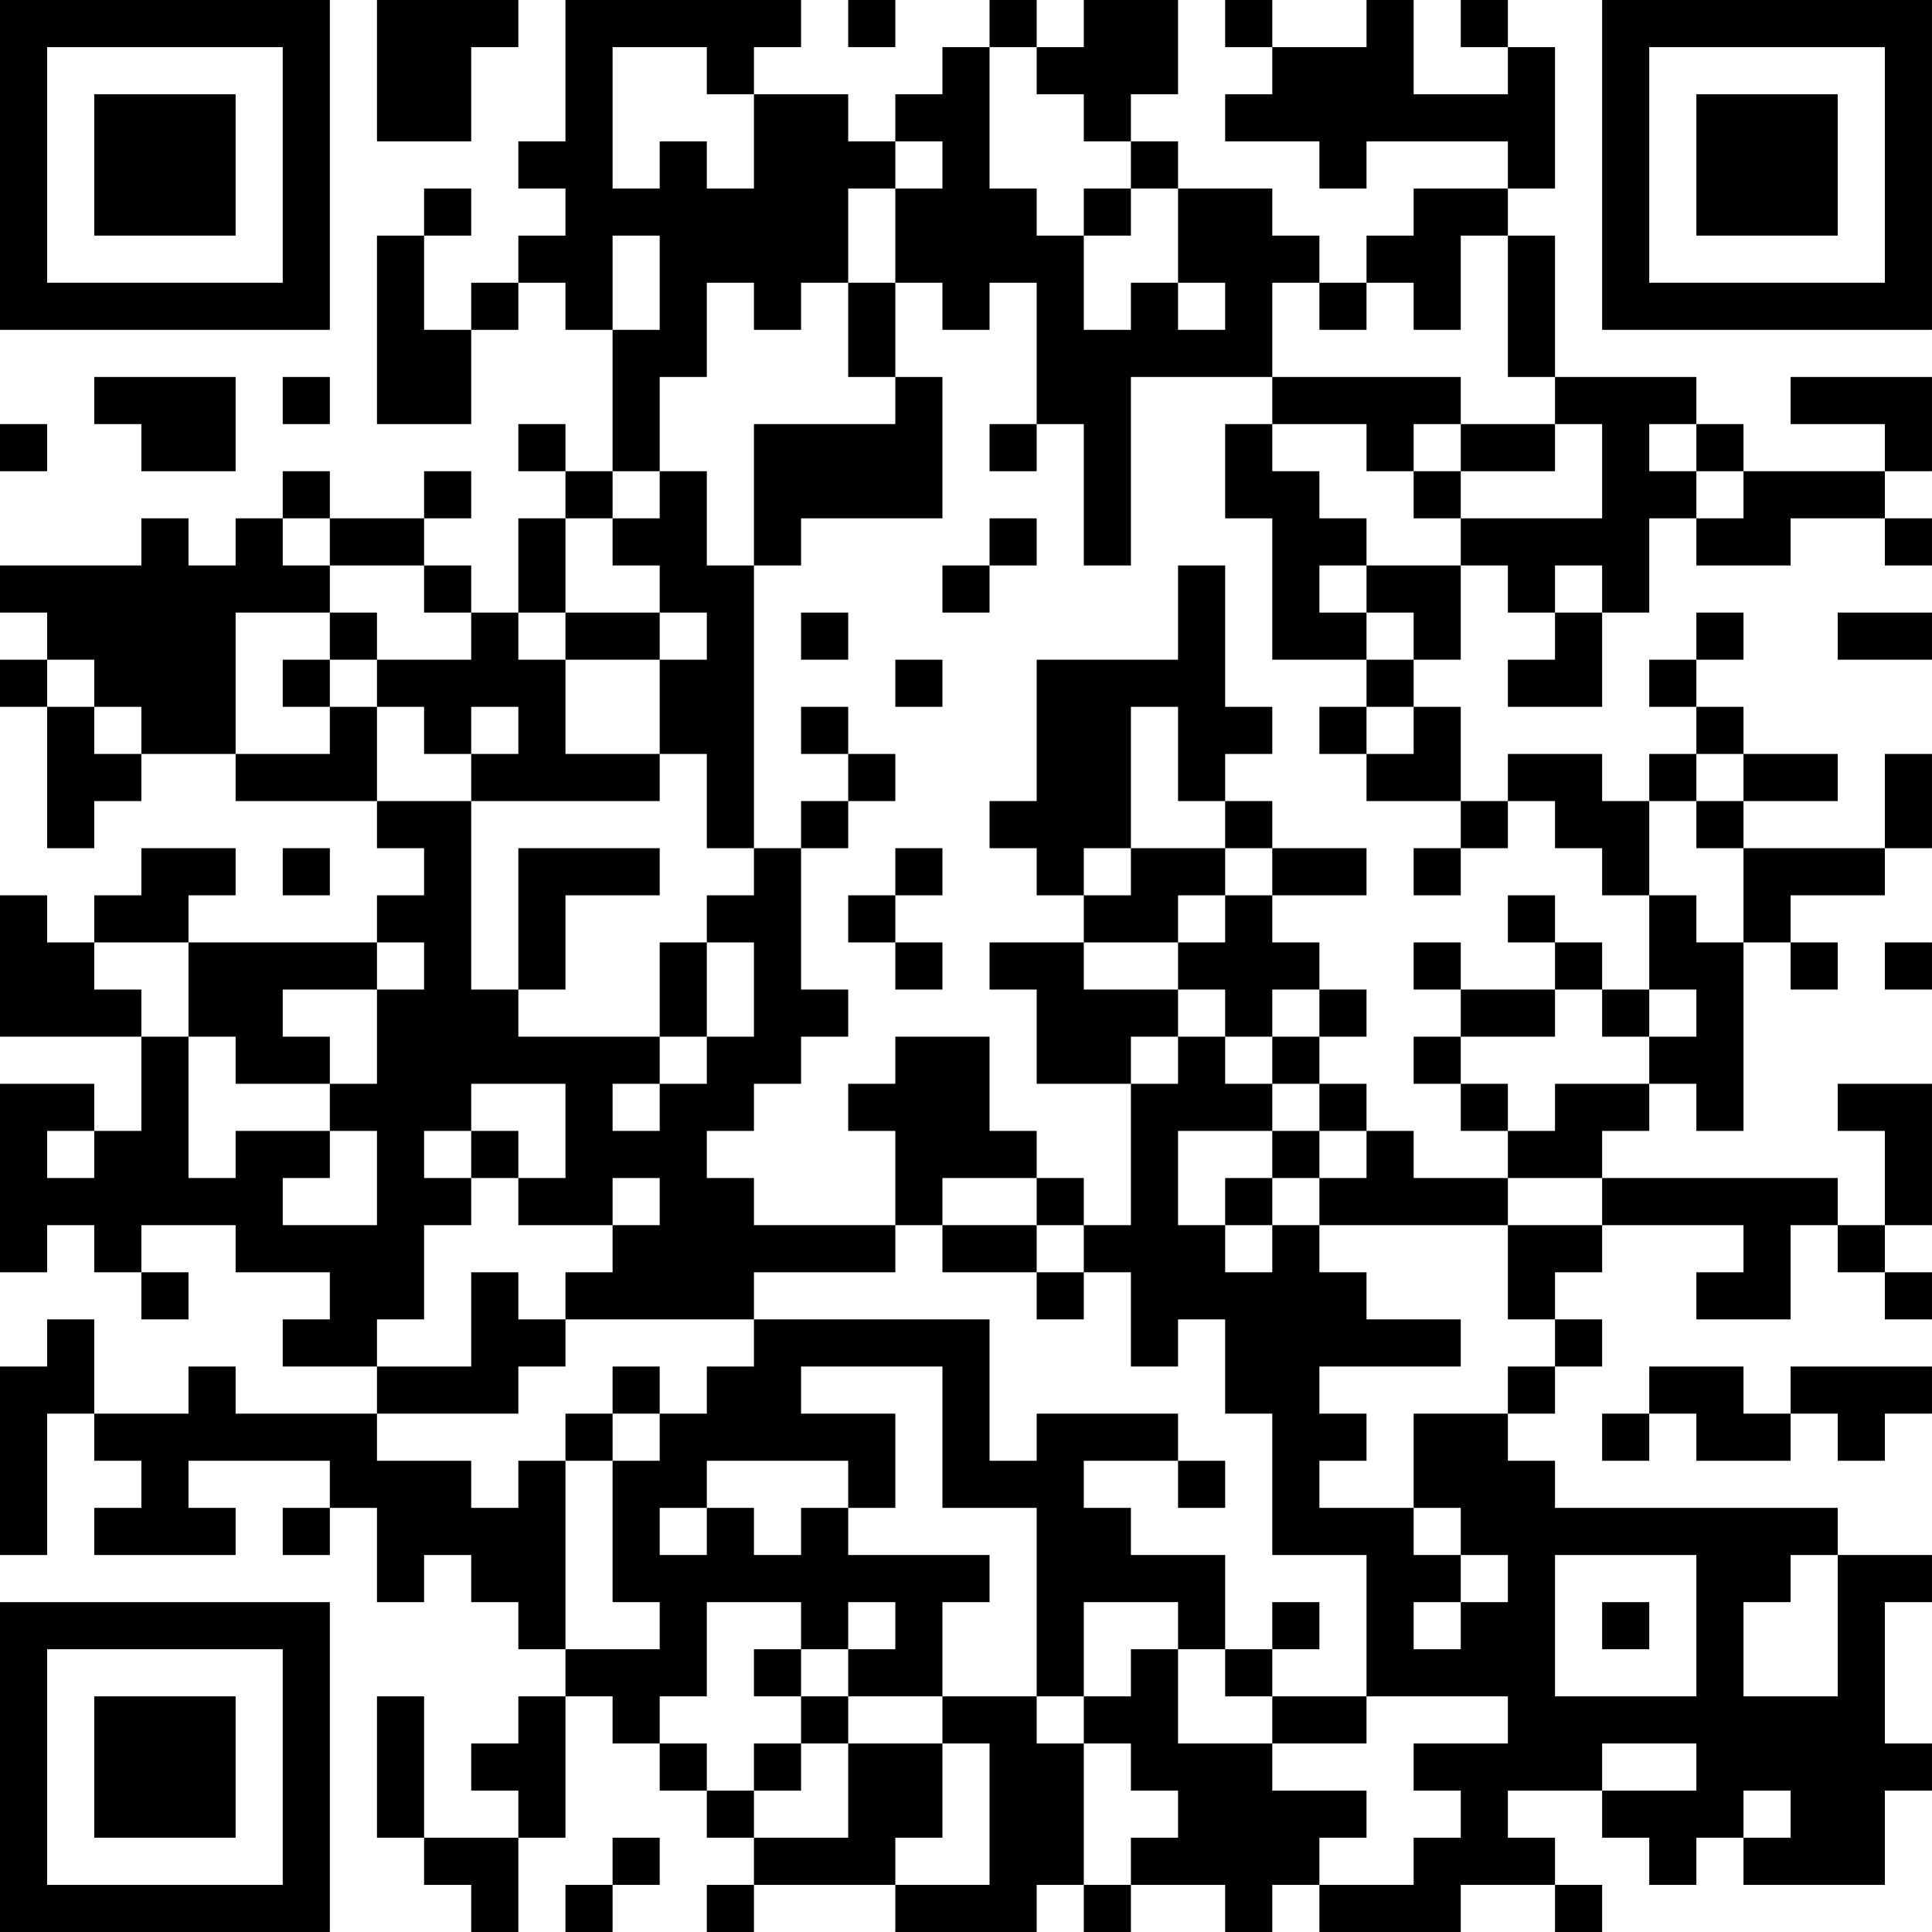 <?xml version="1.0" encoding="UTF-8"?>
<svg xmlns="http://www.w3.org/2000/svg" version="1.1" width="200" height="200" viewBox="0 0 200 200"><rect x="0" y="0" width="200" height="200" fill="#ffffff"/><g transform="scale(4.878)"><g transform="translate(0,0)"><path fill-rule="evenodd" d="M8 0L8 3L10 3L10 1L11 1L11 0ZM12 0L12 3L11 3L11 4L12 4L12 5L11 5L11 6L10 6L10 7L9 7L9 5L10 5L10 4L9 4L9 5L8 5L8 9L10 9L10 7L11 7L11 6L12 6L12 7L13 7L13 10L12 10L12 9L11 9L11 10L12 10L12 11L11 11L11 13L10 13L10 12L9 12L9 11L10 11L10 10L9 10L9 11L7 11L7 10L6 10L6 11L5 11L5 12L4 12L4 11L3 11L3 12L0 12L0 13L1 13L1 14L0 14L0 15L1 15L1 18L2 18L2 17L3 17L3 16L5 16L5 17L8 17L8 18L9 18L9 19L8 19L8 20L4 20L4 19L5 19L5 18L3 18L3 19L2 19L2 20L1 20L1 19L0 19L0 22L3 22L3 24L2 24L2 23L0 23L0 27L1 27L1 26L2 26L2 27L3 27L3 28L4 28L4 27L3 27L3 26L5 26L5 27L7 27L7 28L6 28L6 29L8 29L8 30L5 30L5 29L4 29L4 30L2 30L2 28L1 28L1 29L0 29L0 33L1 33L1 30L2 30L2 31L3 31L3 32L2 32L2 33L5 33L5 32L4 32L4 31L7 31L7 32L6 32L6 33L7 33L7 32L8 32L8 34L9 34L9 33L10 33L10 34L11 34L11 35L12 35L12 36L11 36L11 37L10 37L10 38L11 38L11 39L9 39L9 36L8 36L8 39L9 39L9 40L10 40L10 41L11 41L11 39L12 39L12 36L13 36L13 37L14 37L14 38L15 38L15 39L16 39L16 40L15 40L15 41L16 41L16 40L19 40L19 41L22 41L22 40L23 40L23 41L24 41L24 40L26 40L26 41L27 41L27 40L28 40L28 41L31 41L31 40L33 40L33 41L34 41L34 40L33 40L33 39L32 39L32 38L34 38L34 39L35 39L35 40L36 40L36 39L37 39L37 40L40 40L40 38L41 38L41 37L40 37L40 34L41 34L41 33L39 33L39 32L33 32L33 31L32 31L32 30L33 30L33 29L34 29L34 28L33 28L33 27L34 27L34 26L37 26L37 27L36 27L36 28L38 28L38 26L39 26L39 27L40 27L40 28L41 28L41 27L40 27L40 26L41 26L41 23L39 23L39 24L40 24L40 26L39 26L39 25L34 25L34 24L35 24L35 23L36 23L36 24L37 24L37 20L38 20L38 21L39 21L39 20L38 20L38 19L40 19L40 18L41 18L41 16L40 16L40 18L37 18L37 17L39 17L39 16L37 16L37 15L36 15L36 14L37 14L37 13L36 13L36 14L35 14L35 15L36 15L36 16L35 16L35 17L34 17L34 16L32 16L32 17L31 17L31 15L30 15L30 14L31 14L31 12L32 12L32 13L33 13L33 14L32 14L32 15L34 15L34 13L35 13L35 11L36 11L36 12L38 12L38 11L40 11L40 12L41 12L41 11L40 11L40 10L41 10L41 8L38 8L38 9L40 9L40 10L37 10L37 9L36 9L36 8L33 8L33 5L32 5L32 4L33 4L33 1L32 1L32 0L31 0L31 1L32 1L32 2L30 2L30 0L29 0L29 1L27 1L27 0L26 0L26 1L27 1L27 2L26 2L26 3L28 3L28 4L29 4L29 3L32 3L32 4L30 4L30 5L29 5L29 6L28 6L28 5L27 5L27 4L25 4L25 3L24 3L24 2L25 2L25 0L23 0L23 1L22 1L22 0L21 0L21 1L20 1L20 2L19 2L19 3L18 3L18 2L16 2L16 1L17 1L17 0ZM18 0L18 1L19 1L19 0ZM13 1L13 4L14 4L14 3L15 3L15 4L16 4L16 2L15 2L15 1ZM21 1L21 4L22 4L22 5L23 5L23 7L24 7L24 6L25 6L25 7L26 7L26 6L25 6L25 4L24 4L24 3L23 3L23 2L22 2L22 1ZM19 3L19 4L18 4L18 6L17 6L17 7L16 7L16 6L15 6L15 8L14 8L14 10L13 10L13 11L12 11L12 13L11 13L11 14L12 14L12 16L14 16L14 17L10 17L10 16L11 16L11 15L10 15L10 16L9 16L9 15L8 15L8 14L10 14L10 13L9 13L9 12L7 12L7 11L6 11L6 12L7 12L7 13L5 13L5 16L7 16L7 15L8 15L8 17L10 17L10 21L11 21L11 22L14 22L14 23L13 23L13 24L14 24L14 23L15 23L15 22L16 22L16 20L15 20L15 19L16 19L16 18L17 18L17 21L18 21L18 22L17 22L17 23L16 23L16 24L15 24L15 25L16 25L16 26L19 26L19 27L16 27L16 28L12 28L12 27L13 27L13 26L14 26L14 25L13 25L13 26L11 26L11 25L12 25L12 23L10 23L10 24L9 24L9 25L10 25L10 26L9 26L9 28L8 28L8 29L10 29L10 27L11 27L11 28L12 28L12 29L11 29L11 30L8 30L8 31L10 31L10 32L11 32L11 31L12 31L12 35L14 35L14 34L13 34L13 31L14 31L14 30L15 30L15 29L16 29L16 28L21 28L21 31L22 31L22 30L25 30L25 31L23 31L23 32L24 32L24 33L26 33L26 35L25 35L25 34L23 34L23 36L22 36L22 32L20 32L20 29L17 29L17 30L19 30L19 32L18 32L18 31L15 31L15 32L14 32L14 33L15 33L15 32L16 32L16 33L17 33L17 32L18 32L18 33L21 33L21 34L20 34L20 36L18 36L18 35L19 35L19 34L18 34L18 35L17 35L17 34L15 34L15 36L14 36L14 37L15 37L15 38L16 38L16 39L18 39L18 37L20 37L20 39L19 39L19 40L21 40L21 37L20 37L20 36L22 36L22 37L23 37L23 40L24 40L24 39L25 39L25 38L24 38L24 37L23 37L23 36L24 36L24 35L25 35L25 37L27 37L27 38L29 38L29 39L28 39L28 40L30 40L30 39L31 39L31 38L30 38L30 37L32 37L32 36L29 36L29 33L27 33L27 30L26 30L26 28L25 28L25 29L24 29L24 27L23 27L23 26L24 26L24 23L25 23L25 22L26 22L26 23L27 23L27 24L25 24L25 26L26 26L26 27L27 27L27 26L28 26L28 27L29 27L29 28L31 28L31 29L28 29L28 30L29 30L29 31L28 31L28 32L30 32L30 33L31 33L31 34L30 34L30 35L31 35L31 34L32 34L32 33L31 33L31 32L30 32L30 30L32 30L32 29L33 29L33 28L32 28L32 26L34 26L34 25L32 25L32 24L33 24L33 23L35 23L35 22L36 22L36 21L35 21L35 19L36 19L36 20L37 20L37 18L36 18L36 17L37 17L37 16L36 16L36 17L35 17L35 19L34 19L34 18L33 18L33 17L32 17L32 18L31 18L31 17L29 17L29 16L30 16L30 15L29 15L29 14L30 14L30 13L29 13L29 12L31 12L31 11L34 11L34 9L33 9L33 8L32 8L32 5L31 5L31 7L30 7L30 6L29 6L29 7L28 7L28 6L27 6L27 8L24 8L24 12L23 12L23 9L22 9L22 6L21 6L21 7L20 7L20 6L19 6L19 4L20 4L20 3ZM23 4L23 5L24 5L24 4ZM13 5L13 7L14 7L14 5ZM18 6L18 8L19 8L19 9L16 9L16 12L15 12L15 10L14 10L14 11L13 11L13 12L14 12L14 13L12 13L12 14L14 14L14 16L15 16L15 18L16 18L16 12L17 12L17 11L20 11L20 8L19 8L19 6ZM2 8L2 9L3 9L3 10L5 10L5 8ZM6 8L6 9L7 9L7 8ZM27 8L27 9L26 9L26 11L27 11L27 14L29 14L29 13L28 13L28 12L29 12L29 11L28 11L28 10L27 10L27 9L29 9L29 10L30 10L30 11L31 11L31 10L33 10L33 9L31 9L31 8ZM0 9L0 10L1 10L1 9ZM21 9L21 10L22 10L22 9ZM30 9L30 10L31 10L31 9ZM35 9L35 10L36 10L36 11L37 11L37 10L36 10L36 9ZM21 11L21 12L20 12L20 13L21 13L21 12L22 12L22 11ZM25 12L25 14L22 14L22 17L21 17L21 18L22 18L22 19L23 19L23 20L21 20L21 21L22 21L22 23L24 23L24 22L25 22L25 21L26 21L26 22L27 22L27 23L28 23L28 24L27 24L27 25L26 25L26 26L27 26L27 25L28 25L28 26L32 26L32 25L30 25L30 24L29 24L29 23L28 23L28 22L29 22L29 21L28 21L28 20L27 20L27 19L29 19L29 18L27 18L27 17L26 17L26 16L27 16L27 15L26 15L26 12ZM33 12L33 13L34 13L34 12ZM7 13L7 14L6 14L6 15L7 15L7 14L8 14L8 13ZM14 13L14 14L15 14L15 13ZM17 13L17 14L18 14L18 13ZM39 13L39 14L41 14L41 13ZM1 14L1 15L2 15L2 16L3 16L3 15L2 15L2 14ZM19 14L19 15L20 15L20 14ZM17 15L17 16L18 16L18 17L17 17L17 18L18 18L18 17L19 17L19 16L18 16L18 15ZM24 15L24 18L23 18L23 19L24 19L24 18L26 18L26 19L25 19L25 20L23 20L23 21L25 21L25 20L26 20L26 19L27 19L27 18L26 18L26 17L25 17L25 15ZM28 15L28 16L29 16L29 15ZM6 18L6 19L7 19L7 18ZM11 18L11 21L12 21L12 19L14 19L14 18ZM19 18L19 19L18 19L18 20L19 20L19 21L20 21L20 20L19 20L19 19L20 19L20 18ZM30 18L30 19L31 19L31 18ZM32 19L32 20L33 20L33 21L31 21L31 20L30 20L30 21L31 21L31 22L30 22L30 23L31 23L31 24L32 24L32 23L31 23L31 22L33 22L33 21L34 21L34 22L35 22L35 21L34 21L34 20L33 20L33 19ZM2 20L2 21L3 21L3 22L4 22L4 25L5 25L5 24L7 24L7 25L6 25L6 26L8 26L8 24L7 24L7 23L8 23L8 21L9 21L9 20L8 20L8 21L6 21L6 22L7 22L7 23L5 23L5 22L4 22L4 20ZM14 20L14 22L15 22L15 20ZM40 20L40 21L41 21L41 20ZM27 21L27 22L28 22L28 21ZM19 22L19 23L18 23L18 24L19 24L19 26L20 26L20 27L22 27L22 28L23 28L23 27L22 27L22 26L23 26L23 25L22 25L22 24L21 24L21 22ZM1 24L1 25L2 25L2 24ZM10 24L10 25L11 25L11 24ZM28 24L28 25L29 25L29 24ZM20 25L20 26L22 26L22 25ZM13 29L13 30L12 30L12 31L13 31L13 30L14 30L14 29ZM35 29L35 30L34 30L34 31L35 31L35 30L36 30L36 31L38 31L38 30L39 30L39 31L40 31L40 30L41 30L41 29L38 29L38 30L37 30L37 29ZM25 31L25 32L26 32L26 31ZM33 33L33 36L36 36L36 33ZM38 33L38 34L37 34L37 36L39 36L39 33ZM27 34L27 35L26 35L26 36L27 36L27 37L29 37L29 36L27 36L27 35L28 35L28 34ZM34 34L34 35L35 35L35 34ZM16 35L16 36L17 36L17 37L16 37L16 38L17 38L17 37L18 37L18 36L17 36L17 35ZM34 37L34 38L36 38L36 37ZM37 38L37 39L38 39L38 38ZM13 39L13 40L12 40L12 41L13 41L13 40L14 40L14 39ZM0 0L0 7L7 7L7 0ZM1 1L1 6L6 6L6 1ZM2 2L2 5L5 5L5 2ZM34 0L34 7L41 7L41 0ZM35 1L35 6L40 6L40 1ZM36 2L36 5L39 5L39 2ZM0 34L0 41L7 41L7 34ZM1 35L1 40L6 40L6 35ZM2 36L2 39L5 39L5 36Z" fill="#000000"/></g></g></svg>
